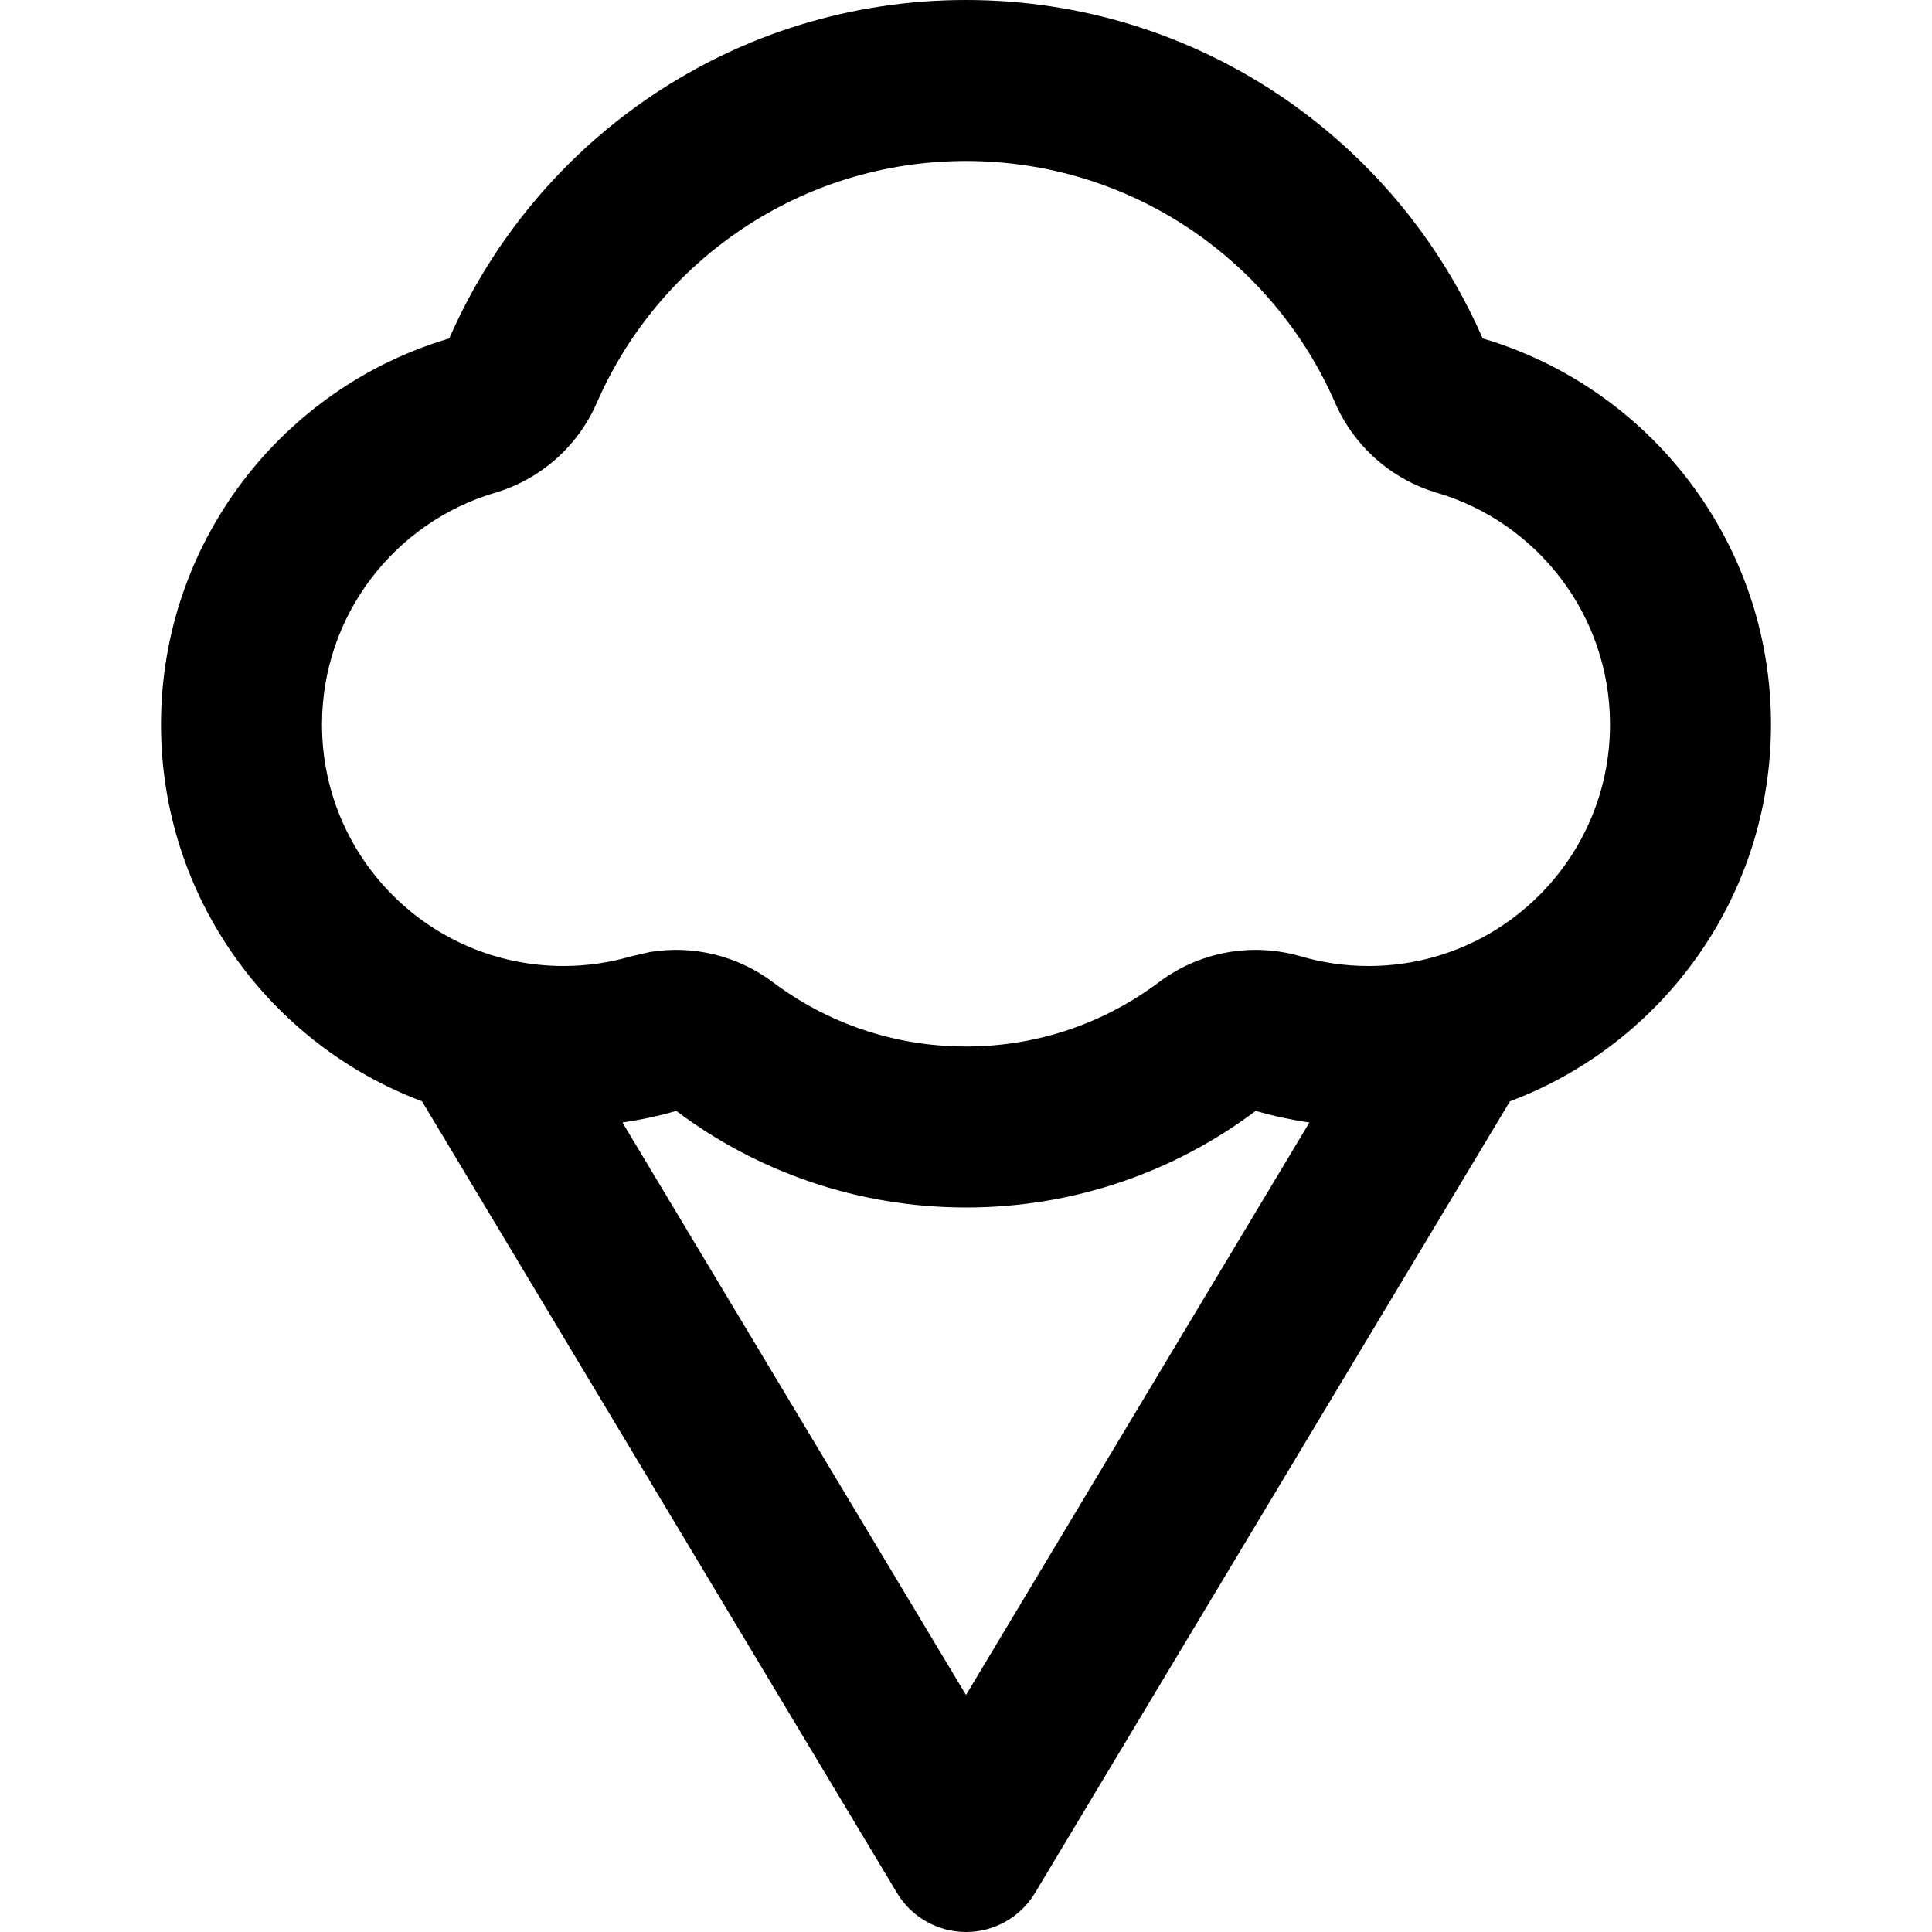 <svg width="256" height="256" viewBox="0 0 256 256" fill="none" xmlns="http://www.w3.org/2000/svg">
<path fill-rule="evenodd" clip-rule="evenodd" d="M128.001 0C158.634 0 184.946 18.452 196.459 44.844C218.547 51.364 234.667 71.799 234.667 96C234.667 118.858 220.281 138.339 200.074 145.927L137.146 250.823C135.219 254.035 131.747 256 128.001 256C124.255 256 120.783 254.035 118.855 250.823L55.917 145.927C35.715 138.337 21.334 118.855 21.334 96C21.334 71.802 37.449 51.367 59.532 44.844C71.044 18.45 97.366 0 128.001 0ZM166.386 147.198C155.691 155.23 142.406 160 128.001 160C113.593 160 100.301 155.233 89.605 147.198C87.291 147.872 84.911 148.379 82.48 148.74L128.001 224.594L173.501 148.74C171.073 148.379 168.696 147.871 166.386 147.198ZM128.001 21.333C106.154 21.333 87.327 34.476 79.084 53.375C76.564 59.151 71.617 63.517 65.574 65.302C52.311 69.221 42.667 81.513 42.667 96C42.667 113.673 56.994 128 74.667 128C77.772 128 80.774 127.552 83.636 126.719L86.074 126.156C91.8 125.195 97.717 126.615 102.417 130.146C109.553 135.505 118.38 138.667 128.001 138.667C137.614 138.667 146.433 135.497 153.574 130.135C158.945 126.102 165.905 124.839 172.355 126.719C175.211 127.551 178.218 128 181.334 128C199.007 128 213.334 113.673 213.334 96C213.334 81.512 203.686 69.219 190.417 65.302C184.373 63.517 179.427 59.152 176.907 53.375C168.661 34.473 149.842 21.333 128.001 21.333Z" fill="black"/>
</svg>
